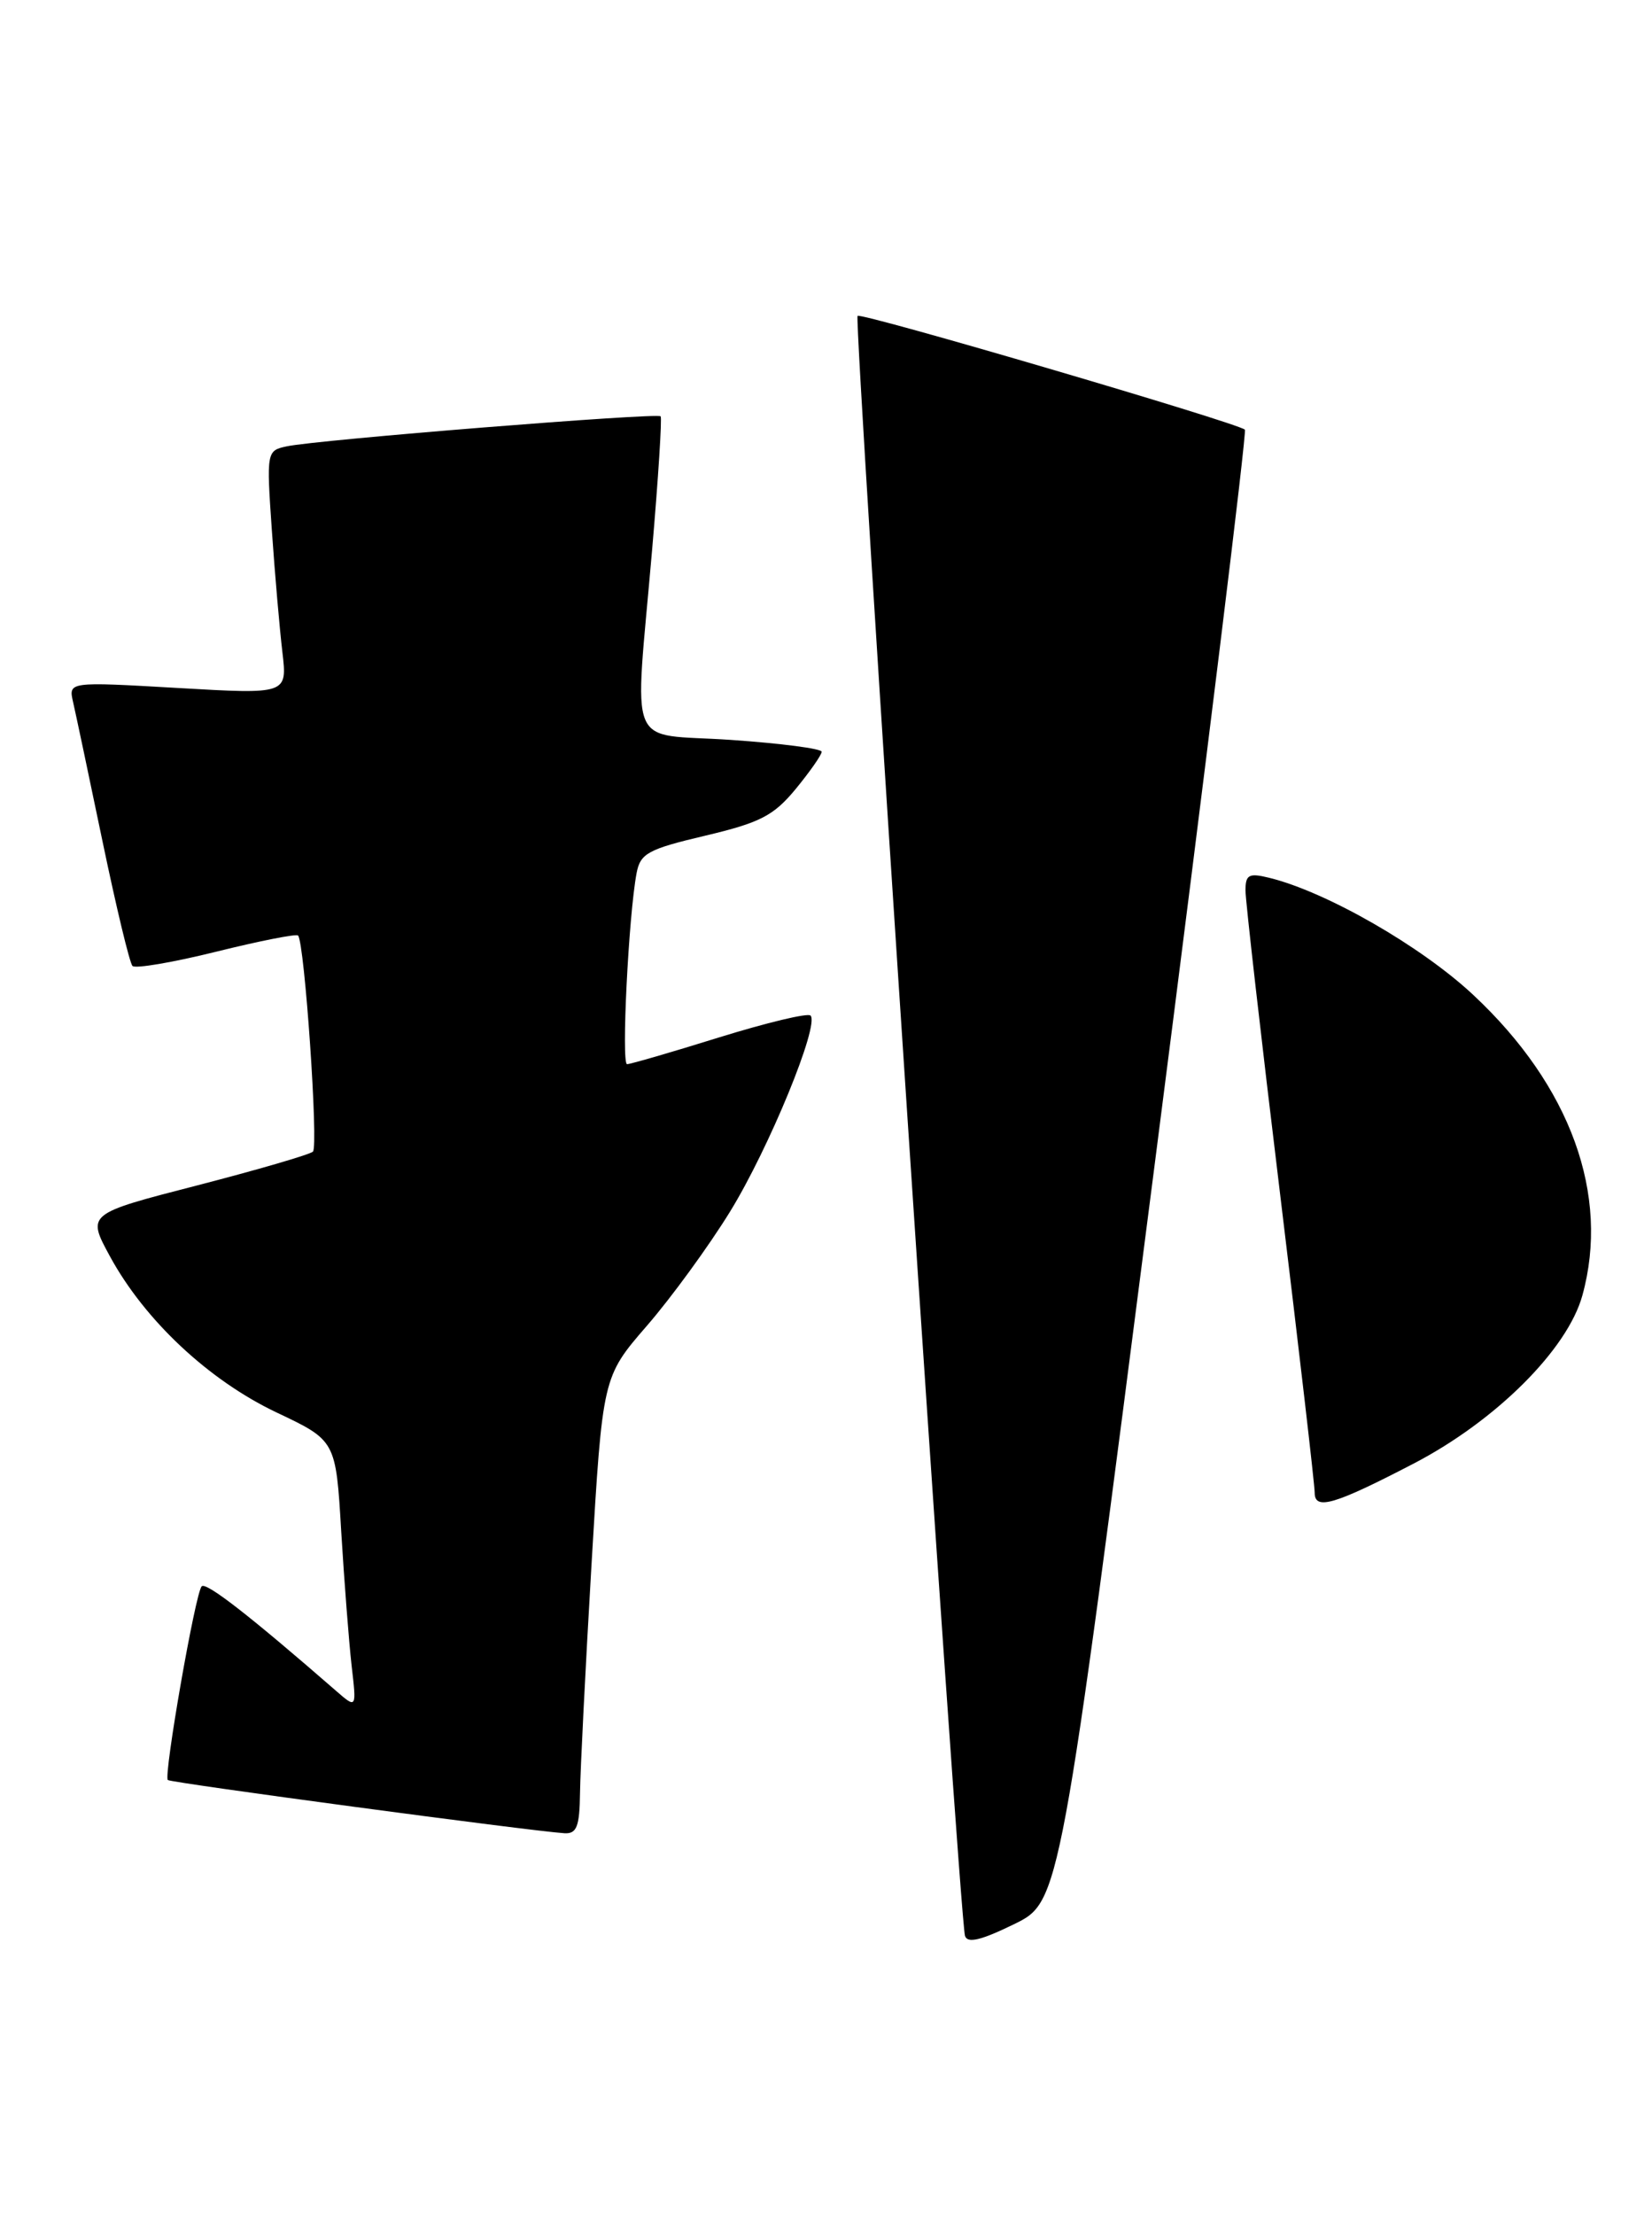 <?xml version="1.0" encoding="UTF-8" standalone="no"?>
<!DOCTYPE svg PUBLIC "-//W3C//DTD SVG 1.1//EN" "http://www.w3.org/Graphics/SVG/1.1/DTD/svg11.dtd" >
<svg xmlns="http://www.w3.org/2000/svg" xmlns:xlink="http://www.w3.org/1999/xlink" version="1.1" viewBox="0 0 191 256">
 <g >
 <path fill="currentColor"
d=" M 133.46 134.92 C 139.46 88.23 144.17 49.87 143.93 49.66 C 142.96 48.84 99.57 36.09 99.15 36.51 C 98.68 36.99 110.92 221.56 111.57 223.75 C 111.84 224.65 113.43 224.27 117.25 222.40 C 122.56 219.80 122.56 219.80 133.46 134.92 Z  M 67.06 207.25 C 67.09 204.64 67.69 192.75 68.39 180.82 C 69.67 159.15 69.67 159.15 74.79 153.24 C 77.61 149.99 81.93 144.06 84.39 140.07 C 88.90 132.75 94.78 118.44 93.71 117.38 C 93.39 117.06 88.65 118.20 83.16 119.90 C 77.68 121.61 72.88 123.00 72.50 123.00 C 71.82 123.00 72.67 105.87 73.60 100.92 C 74.03 98.64 74.92 98.15 81.54 96.59 C 87.88 95.09 89.44 94.29 92.00 91.19 C 93.65 89.18 95.00 87.25 95.00 86.89 C 95.00 86.53 90.28 85.92 84.50 85.52 C 72.25 84.69 73.35 87.35 75.40 63.50 C 76.11 55.25 76.55 48.33 76.38 48.12 C 76.02 47.68 36.68 50.83 33.15 51.59 C 30.83 52.08 30.80 52.21 31.43 61.29 C 31.78 66.36 32.33 72.69 32.65 75.38 C 33.22 80.25 33.22 80.25 20.57 79.52 C 7.91 78.79 7.91 78.79 8.45 81.15 C 8.75 82.44 10.28 89.70 11.86 97.28 C 13.44 104.86 14.99 111.33 15.32 111.65 C 15.65 111.98 20.00 111.24 25.00 110.00 C 30.00 108.76 34.25 107.92 34.46 108.13 C 35.21 108.89 36.84 132.52 36.18 133.11 C 35.81 133.45 29.77 135.21 22.77 137.02 C 10.04 140.30 10.04 140.30 12.71 145.21 C 16.73 152.60 24.13 159.53 31.96 163.25 C 38.83 166.50 38.83 166.50 39.45 177.00 C 39.80 182.78 40.34 189.75 40.65 192.50 C 41.23 197.50 41.23 197.50 38.86 195.44 C 28.87 186.74 23.84 182.83 23.32 183.35 C 22.59 184.07 18.90 205.23 19.40 205.74 C 19.72 206.06 61.27 211.63 65.25 211.89 C 66.68 211.98 67.01 211.13 67.06 207.25 Z  M 163.47 169.15 C 172.96 164.21 181.23 155.97 182.95 149.73 C 186.16 138.12 181.59 125.52 170.35 115.01 C 164.35 109.39 153.36 103.08 146.75 101.46 C 144.39 100.88 144.00 101.09 144.00 102.93 C 144.00 104.11 145.80 119.89 148.00 138.00 C 150.20 156.11 152.00 171.64 152.00 172.53 C 152.00 174.60 154.28 173.93 163.47 169.15 Z "/>
</g>
</svg>